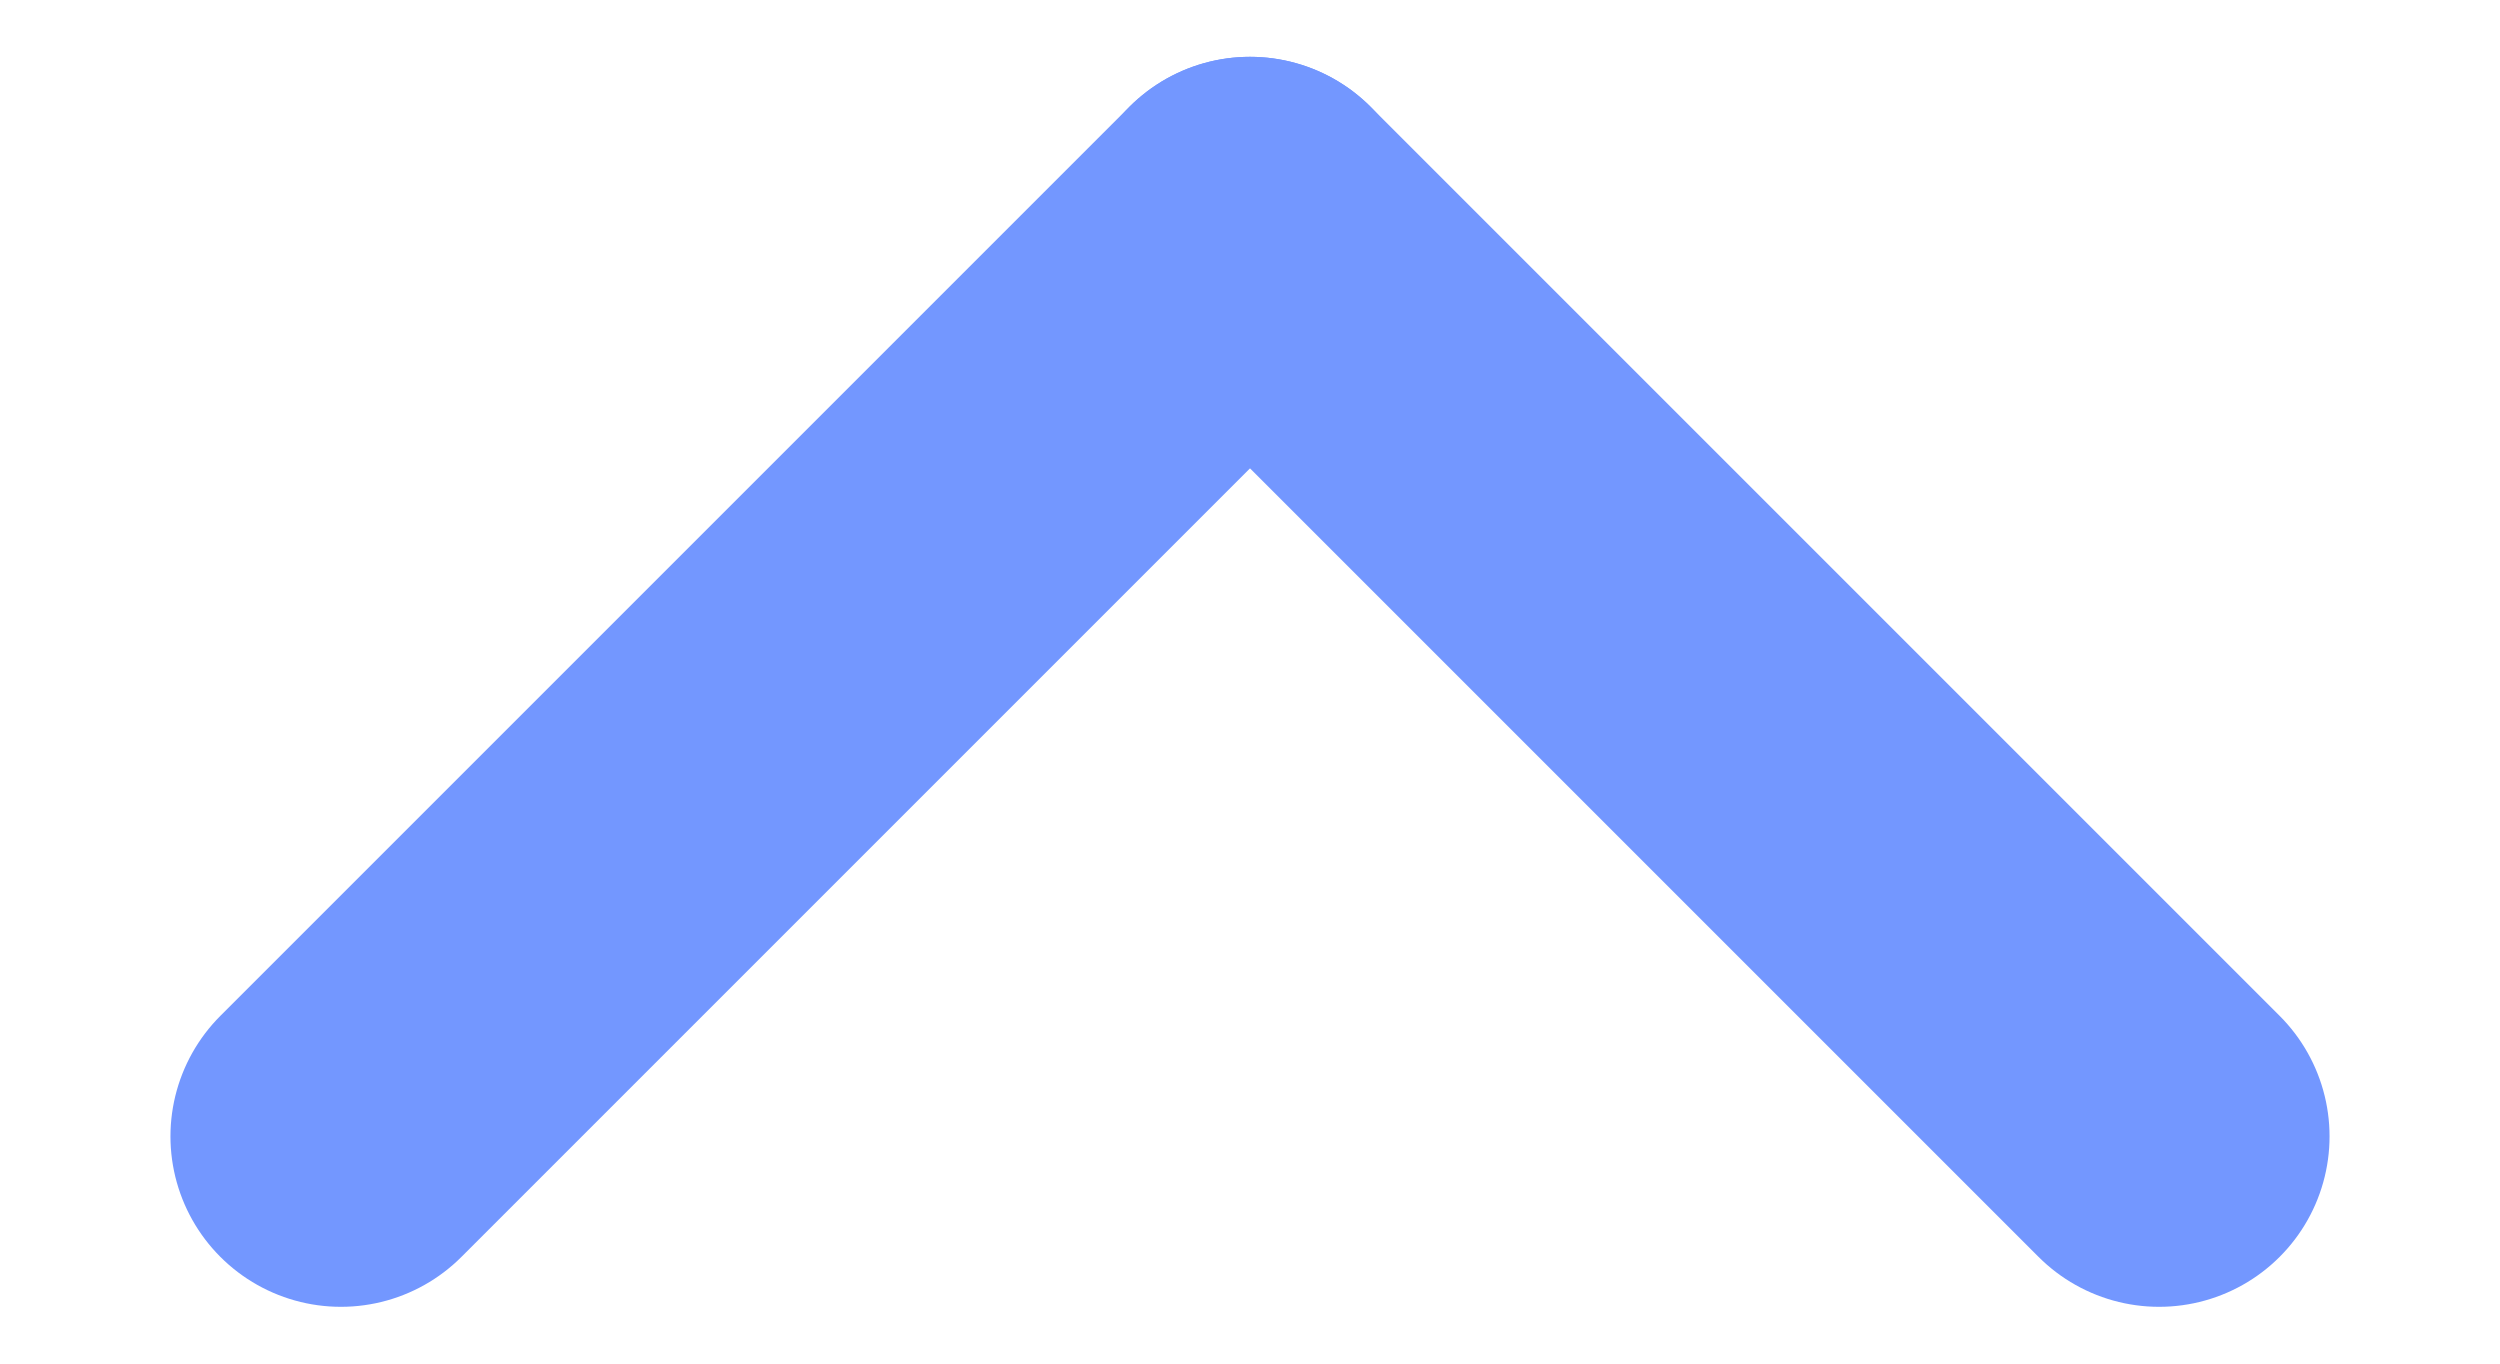 <?xml version="1.0" encoding="utf-8"?>
<svg width="11px" height="6px" viewBox="0 0 11 6" version="1.1" xmlns="http://www.w3.org/2000/svg" xmlns:xlink="http://www.w3.org/1999/xlink">
    <g id="Page-1" stroke="none" stroke-width="1" fill="none" fill-rule="evenodd" stroke-linecap="round">
        <g id="Internet-Networks-Servers-/-Upload/Download-/-upload-dash-arrow-1" transform="translate(-329, -237)" fill-rule="nonzero" stroke="#7397FF" stroke-width="1.5">
            <g id="Group-16" transform="translate(330, 237)">
                <path d="M0.5,5 L4.5,1" id="Line-7"></path>
                <path d="M4.5,5 L8.5,1" id="Line-7-Copy" transform="translate(6.5, 2.5) scale(-1, 1) translate(-6.5, -2.5) "></path>
            </g>
        </g>
    </g>
</svg>
